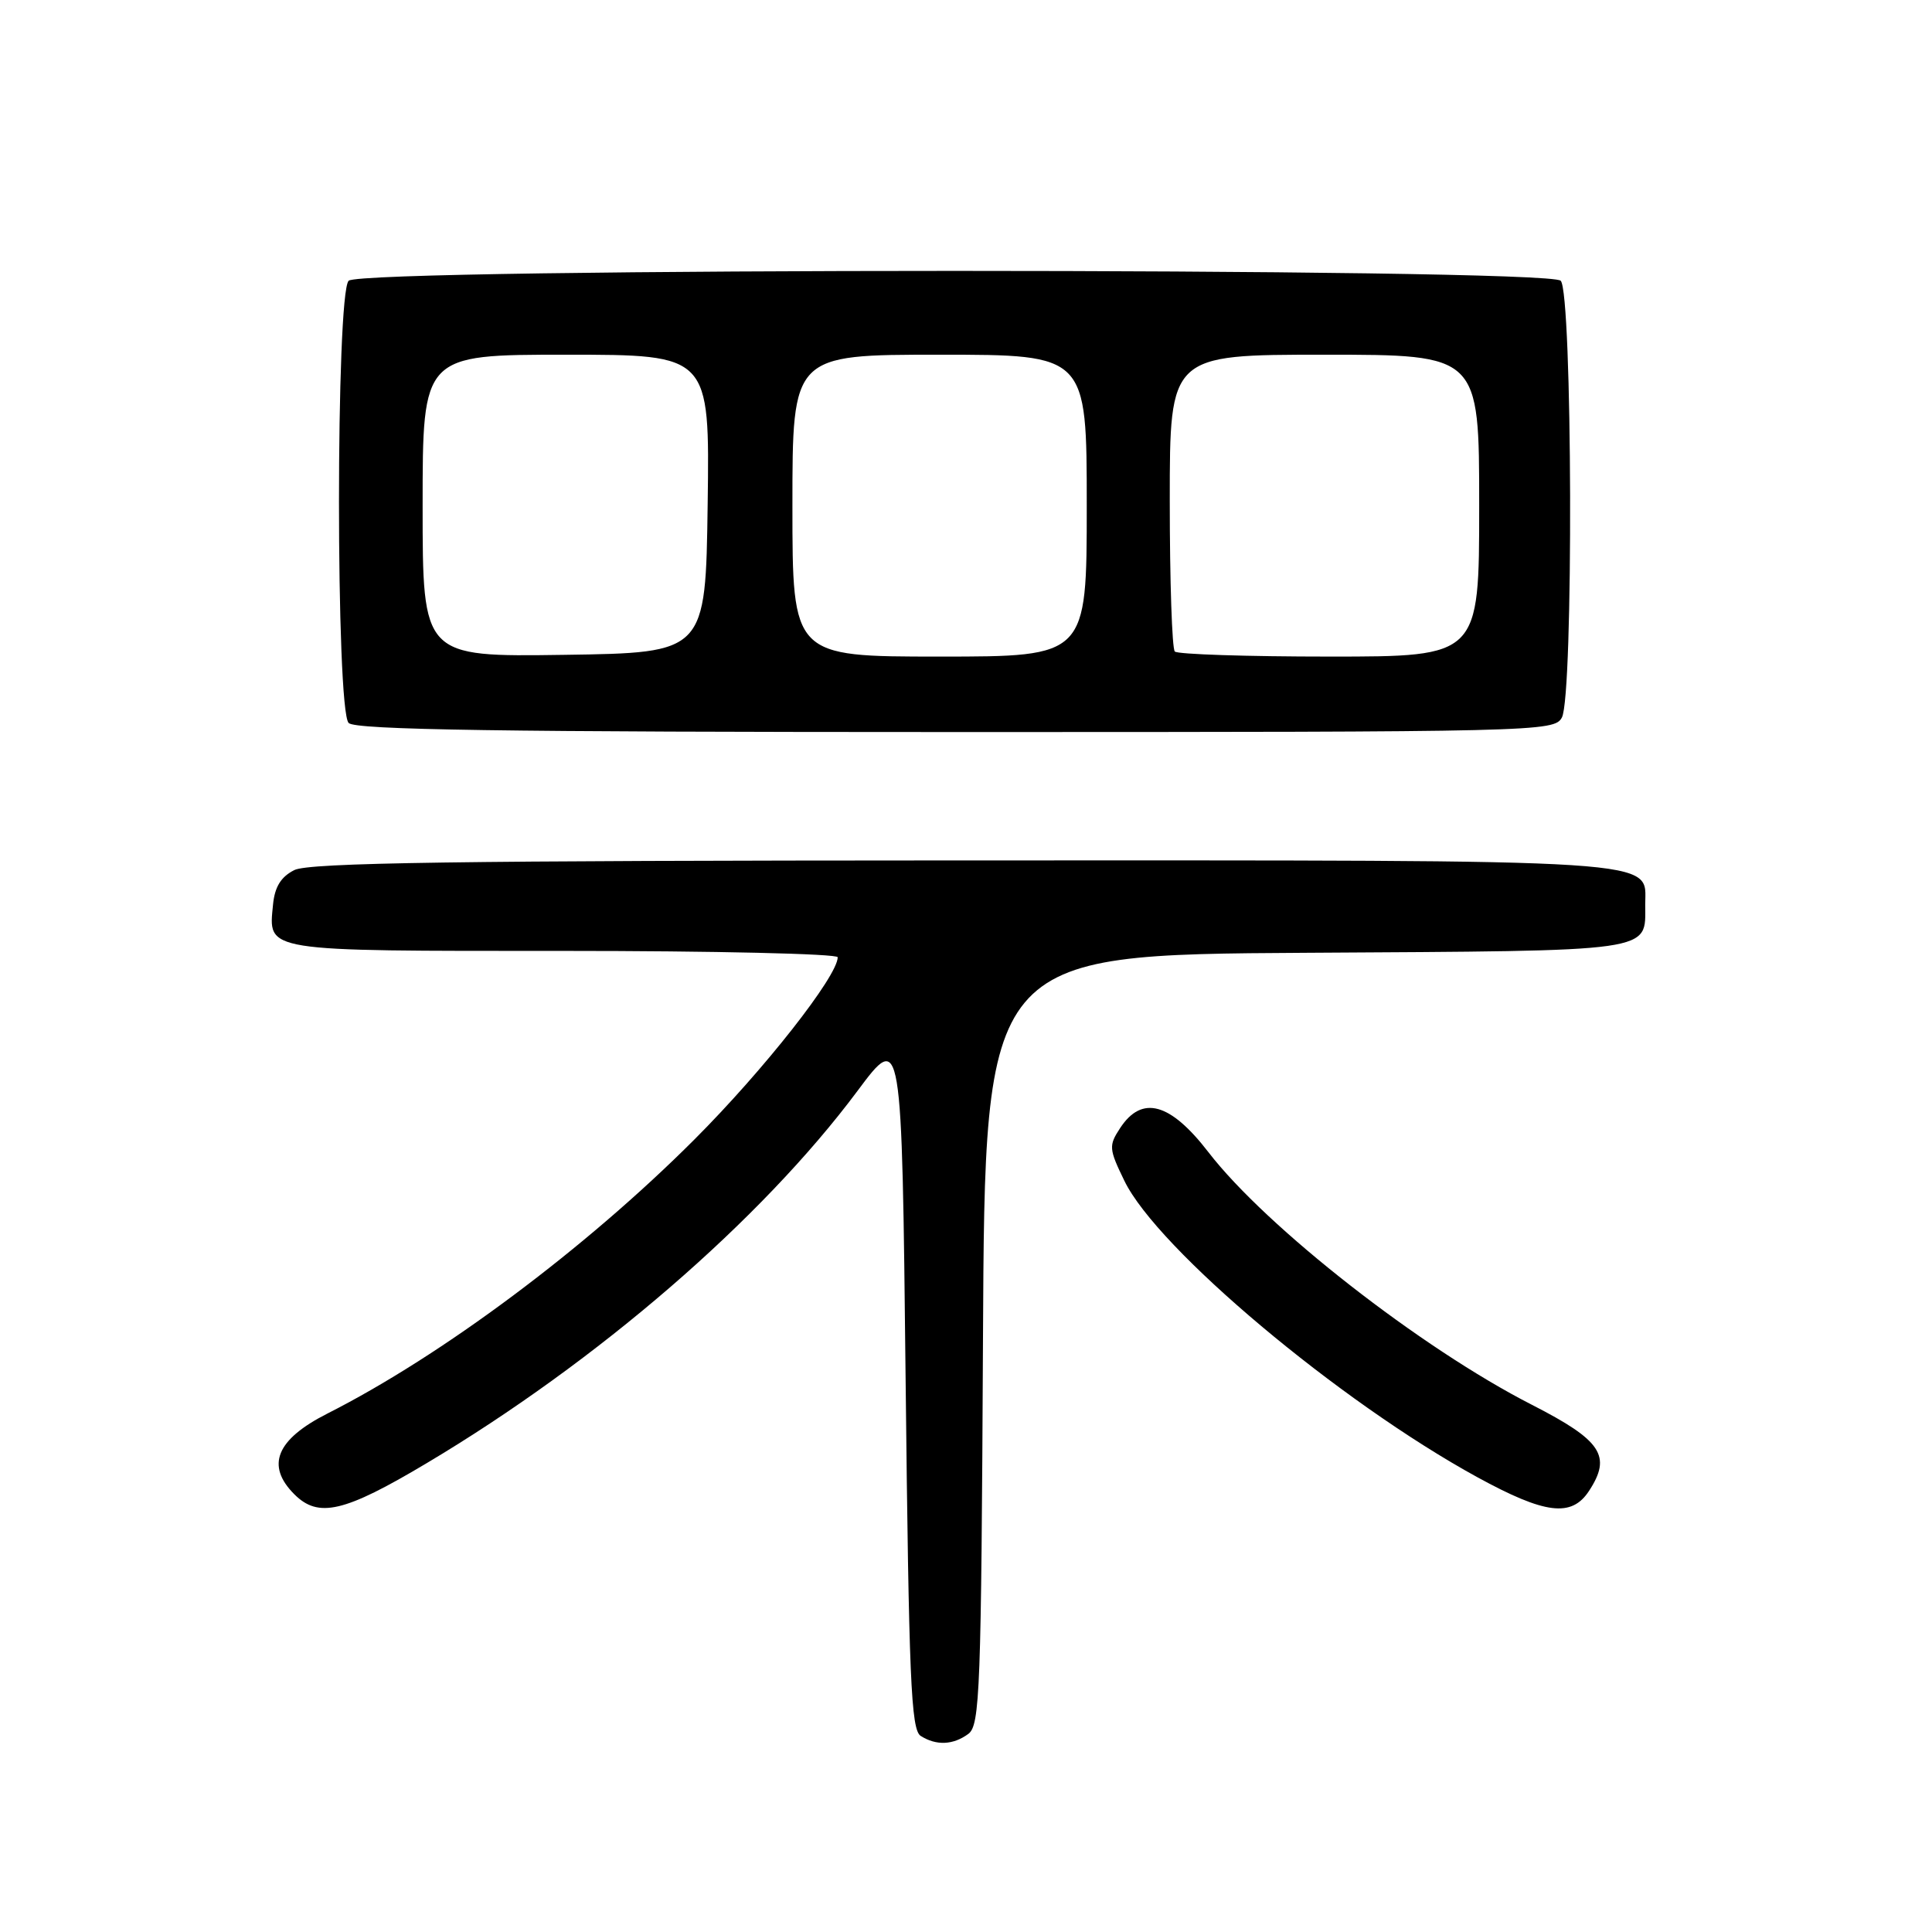 <?xml version="1.0" encoding="UTF-8" standalone="no"?>
<!DOCTYPE svg PUBLIC "-//W3C//DTD SVG 1.1//EN" "http://www.w3.org/Graphics/SVG/1.1/DTD/svg11.dtd" >
<svg xmlns="http://www.w3.org/2000/svg" xmlns:xlink="http://www.w3.org/1999/xlink" version="1.1" viewBox="0 0 256 256">
 <g >
 <path fill="currentColor"
d=" M 128.31 229.75 C 129.85 228.61 130.02 224.03 130.25 177.50 C 130.50 126.50 130.50 126.50 173.00 126.25 C 219.75 125.97 218.00 126.22 218.00 119.87 C 218.00 113.74 222.05 114.00 127.53 114.01 C 60.43 114.03 40.95 114.31 39.00 115.29 C 37.23 116.18 36.41 117.51 36.18 119.84 C 35.57 126.16 34.56 126.00 74.62 126.00 C 94.63 126.00 111.00 126.38 111.00 126.84 C 111.00 129.34 101.20 141.80 92.00 151.00 C 77.60 165.41 58.58 179.61 43.37 187.31 C 36.61 190.74 35.19 194.19 39.00 198.00 C 42.19 201.19 45.60 200.40 56.50 193.90 C 79.19 180.39 100.86 161.66 113.60 144.58 C 119.50 136.66 119.50 136.66 120.00 182.86 C 120.43 222.48 120.71 229.21 122.00 230.02 C 124.07 231.33 126.30 231.23 128.31 229.75 Z  M 210.55 197.56 C 213.59 192.92 212.24 190.88 203.00 186.15 C 188.29 178.64 167.79 162.62 160.13 152.68 C 155.06 146.10 151.31 145.07 148.42 149.48 C 146.90 151.80 146.93 152.23 148.98 156.45 C 153.34 165.47 177.44 185.71 195.76 195.74 C 204.74 200.65 208.24 201.09 210.55 197.56 Z  M 206.96 95.07 C 208.51 92.17 208.36 38.76 206.80 37.20 C 205.06 35.46 47.94 35.46 46.20 37.20 C 44.49 38.91 44.49 94.09 46.20 95.80 C 47.11 96.71 66.35 97.00 126.66 97.00 C 204.01 97.00 205.95 96.95 206.96 95.07 Z  M 56.00 67.02 C 56.00 47.00 56.00 47.00 75.02 47.00 C 94.04 47.00 94.04 47.00 93.77 66.75 C 93.50 86.50 93.50 86.50 74.75 86.77 C 56.00 87.04 56.00 87.04 56.00 67.02 Z  M 105.00 67.00 C 105.00 47.00 105.00 47.00 124.50 47.00 C 144.00 47.00 144.00 47.00 144.00 67.00 C 144.00 87.00 144.00 87.00 124.50 87.00 C 105.00 87.00 105.00 87.00 105.00 67.00 Z  M 155.67 86.33 C 155.30 85.97 155.00 76.97 155.00 66.33 C 155.00 47.00 155.00 47.00 175.50 47.00 C 196.00 47.00 196.00 47.00 196.00 67.00 C 196.00 87.00 196.00 87.00 176.17 87.00 C 165.26 87.00 156.03 86.70 155.67 86.33 Z "/>
</g>
</svg>